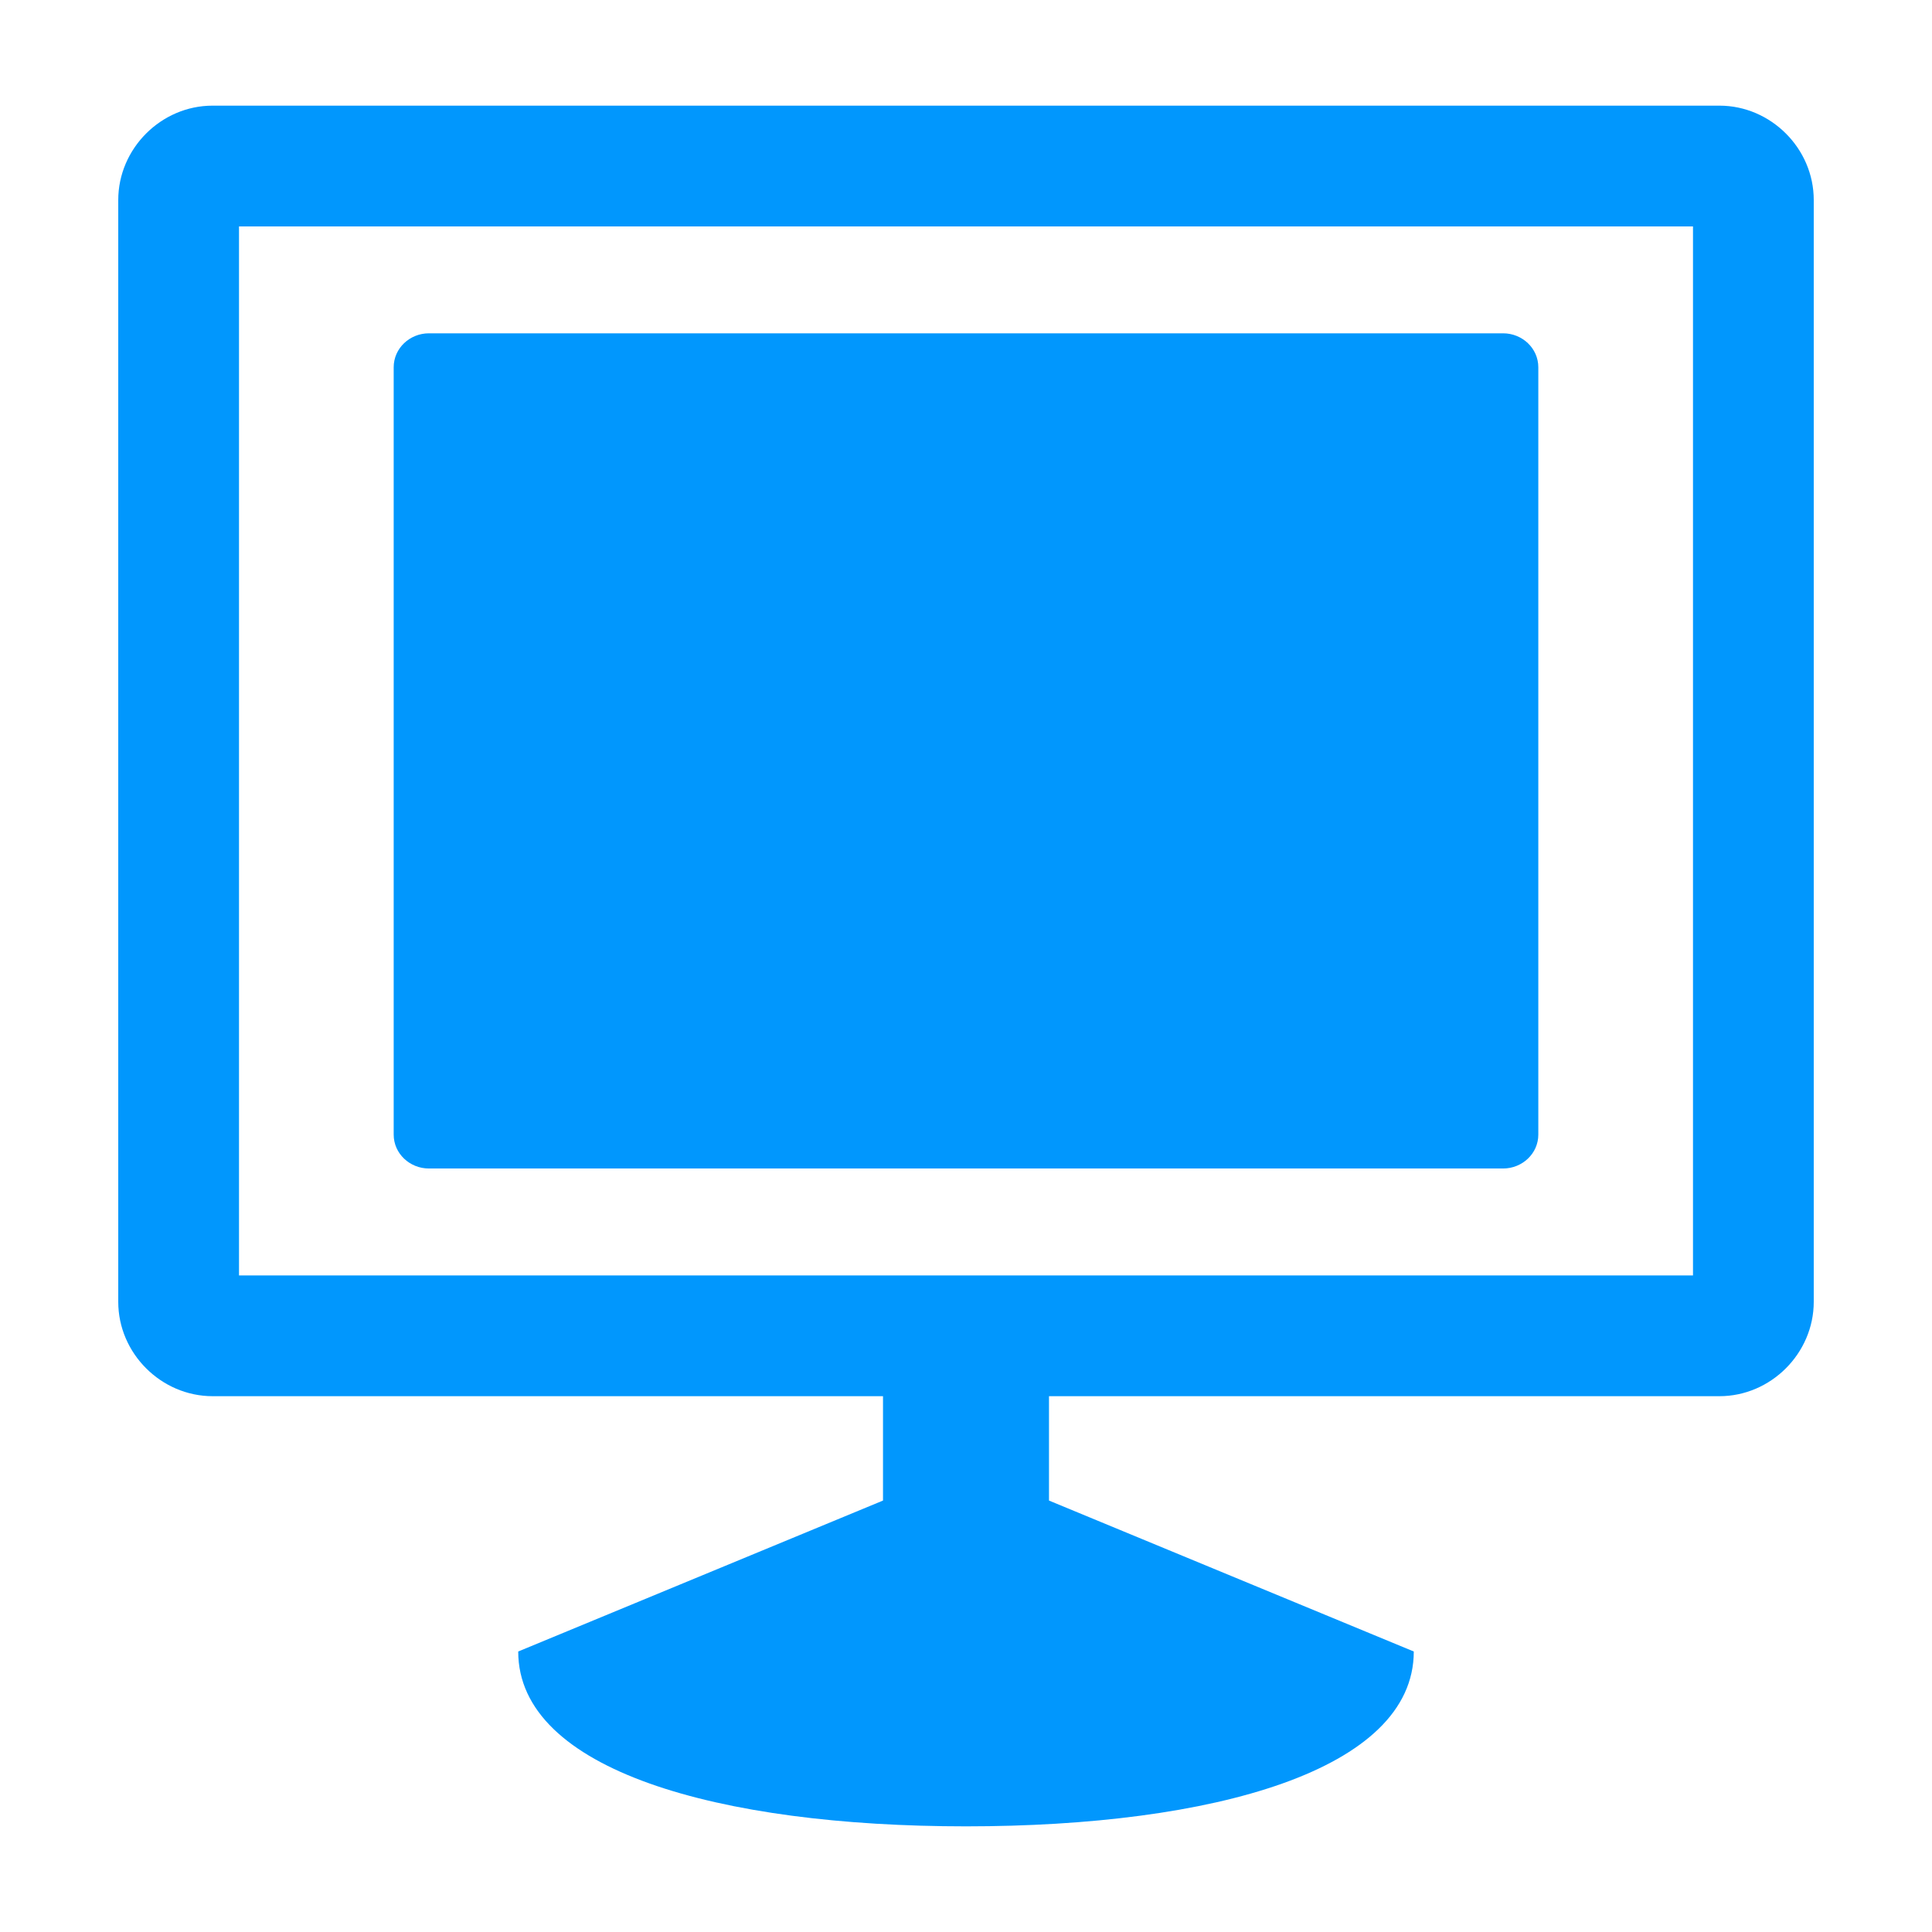 <?xml version="1.0" encoding="UTF-8" standalone="no"?>
<!-- Created with Inkscape (http://www.inkscape.org/) -->
<svg
   xmlns:dc="http://purl.org/dc/elements/1.1/"
   xmlns:cc="http://creativecommons.org/ns#"
   xmlns:rdf="http://www.w3.org/1999/02/22-rdf-syntax-ns#"
   xmlns:svg="http://www.w3.org/2000/svg"
   xmlns="http://www.w3.org/2000/svg"
   xmlns:xlink="http://www.w3.org/1999/xlink"
   xmlns:sodipodi="http://sodipodi.sourceforge.net/DTD/sodipodi-0.dtd"
   xmlns:inkscape="http://www.inkscape.org/namespaces/inkscape"
   width="48px"
   height="48px"
   id="svg2562"
   sodipodi:version="0.32"
   inkscape:version="0.46"
   sodipodi:docname="monitor.svg"
   inkscape:output_extension="org.inkscape.output.svg.inkscape"
   inkscape:export-filename="/home/daz/Pictures/icons/lazer/png/search.png"
   inkscape:export-xdpi="90"
   inkscape:export-ydpi="90">
  <defs
     id="defs2564">
    <linearGradient
       inkscape:collect="always"
       id="linearGradient3967">
      <stop
         style="stop-color:#ffffff;stop-opacity:1;"
         offset="0"
         id="stop3969" />
      <stop
         style="stop-color:#ffffff;stop-opacity:0;"
         offset="1"
         id="stop3971" />
    </linearGradient>
    <linearGradient
       inkscape:collect="always"
       xlink:href="#linearGradient3967"
       id="linearGradient3973"
       x1="36.64"
       y1="10.711"
       x2="35.581"
       y2="16.066"
       gradientUnits="userSpaceOnUse" />
    <linearGradient
       inkscape:collect="always"
       xlink:href="#linearGradient3167"
       id="linearGradient3189"
       gradientUnits="userSpaceOnUse"
       x1="-10.292"
       y1="461.781"
       x2="-10.758"
       y2="446.145" />
    <linearGradient
       inkscape:collect="always"
       id="linearGradient3177">
      <stop
         style="stop-color:#00405b;stop-opacity:1"
         offset="0"
         id="stop3179" />
      <stop
         style="stop-color:#019bdb;stop-opacity:1"
         offset="1"
         id="stop3181" />
    </linearGradient>
    <linearGradient
       inkscape:collect="always"
       xlink:href="#linearGradient3177"
       id="linearGradient3187"
       gradientUnits="userSpaceOnUse"
       x1="-13.084"
       y1="461.781"
       x2="-13.084"
       y2="455.852" />
    <linearGradient
       id="linearGradient3167">
      <stop
         style="stop-color:#035b95;stop-opacity:1"
         offset="0"
         id="stop3169" />
      <stop
         style="stop-color:#62b1d7;stop-opacity:1;"
         offset="1"
         id="stop3171" />
    </linearGradient>
    <linearGradient
       inkscape:collect="always"
       xlink:href="#linearGradient3167"
       id="linearGradient3173"
       x1="-10.292"
       y1="461.781"
       x2="-10.758"
       y2="446.145"
       gradientUnits="userSpaceOnUse" />
    <linearGradient
       id="linearGradient4681">
      <stop
         style="stop-color:#0066ff;stop-opacity:1;"
         offset="0"
         id="stop4683" />
      <stop
         style="stop-color:#000080;stop-opacity:1"
         offset="1"
         id="stop4685" />
    </linearGradient>
    <linearGradient
       inkscape:collect="always"
       id="linearGradient3593">
      <stop
         style="stop-color:#3ab1d5;stop-opacity:1;"
         offset="0"
         id="stop3595" />
      <stop
         style="stop-color:#287a93;stop-opacity:1"
         offset="1"
         id="stop3597" />
    </linearGradient>
    <inkscape:perspective
       sodipodi:type="inkscape:persp3d"
       inkscape:vp_x="0 : 24 : 1"
       inkscape:vp_y="0 : 1000 : 0"
       inkscape:vp_z="48 : 24 : 1"
       inkscape:persp3d-origin="24 : 16 : 1"
       id="perspective2570" />
    <linearGradient
       inkscape:collect="always"
       xlink:href="#linearGradient3593"
       id="linearGradient3780"
       x1="-10.471"
       y1="446.164"
       x2="-10.375"
       y2="461.236"
       gradientUnits="userSpaceOnUse" />
  </defs>
  <sodipodi:namedview
     id="base"
     pagecolor="#ffffff"
     bordercolor="#666666"
     borderopacity="1.0"
     inkscape:pageopacity="0.0"
     inkscape:pageshadow="2"
     inkscape:zoom="7"
     inkscape:cx="-14.033455"
     inkscape:cy="17.750128"
     inkscape:current-layer="layer1"
     showgrid="true"
     inkscape:grid-bbox="true"
     inkscape:document-units="px"
     inkscape:window-width="1270"
     inkscape:window-height="741"
     inkscape:window-x="5"
     inkscape:window-y="30" />
  <g
     id="layer1"
     inkscape:label="Layer 1"
     inkscape:groupmode="layer">
    <path
       style="opacity:1;fill:#0197fd;fill-opacity:1;stroke:none;stroke-width:1;stroke-linecap:round;stroke-linejoin:miter;stroke-miterlimit:4;stroke-dasharray:none;stroke-opacity:1"
       d="M 5.281,2.625 C 4.003,2.625 2.938,3.69 2.938,4.969 L 2.938,32.344 C 2.937,33.622 4.003,34.687 5.281,34.688 L 21.938,34.688 L 21.938,37.281 L 12.875,41.031 C 12.875,43.983 17.866,45.375 24,45.375 C 30.134,45.375 35.125,43.983 35.125,41.031 L 26.062,37.281 L 26.062,34.688 L 42.719,34.688 C 43.997,34.688 45.062,33.622 45.062,32.344 L 45.062,4.969 C 45.063,3.69 43.997,2.625 42.719,2.625 L 5.281,2.625 z M 5.938,5.625 L 42.062,5.625 L 42.062,31.688 L 5.938,31.688 L 5.938,5.625 z M 10.656,8.281 C 10.182,8.281 9.781,8.651 9.781,9.125 L 9.781,28.188 C 9.781,28.662 10.182,29.031 10.656,29.031 L 37.344,29.031 C 37.818,29.031 38.219,28.662 38.219,28.188 L 38.219,9.125 C 38.219,8.651 37.818,8.281 37.344,8.281 L 10.656,8.281 z"
       id="path3947" />
  </g>
</svg>
